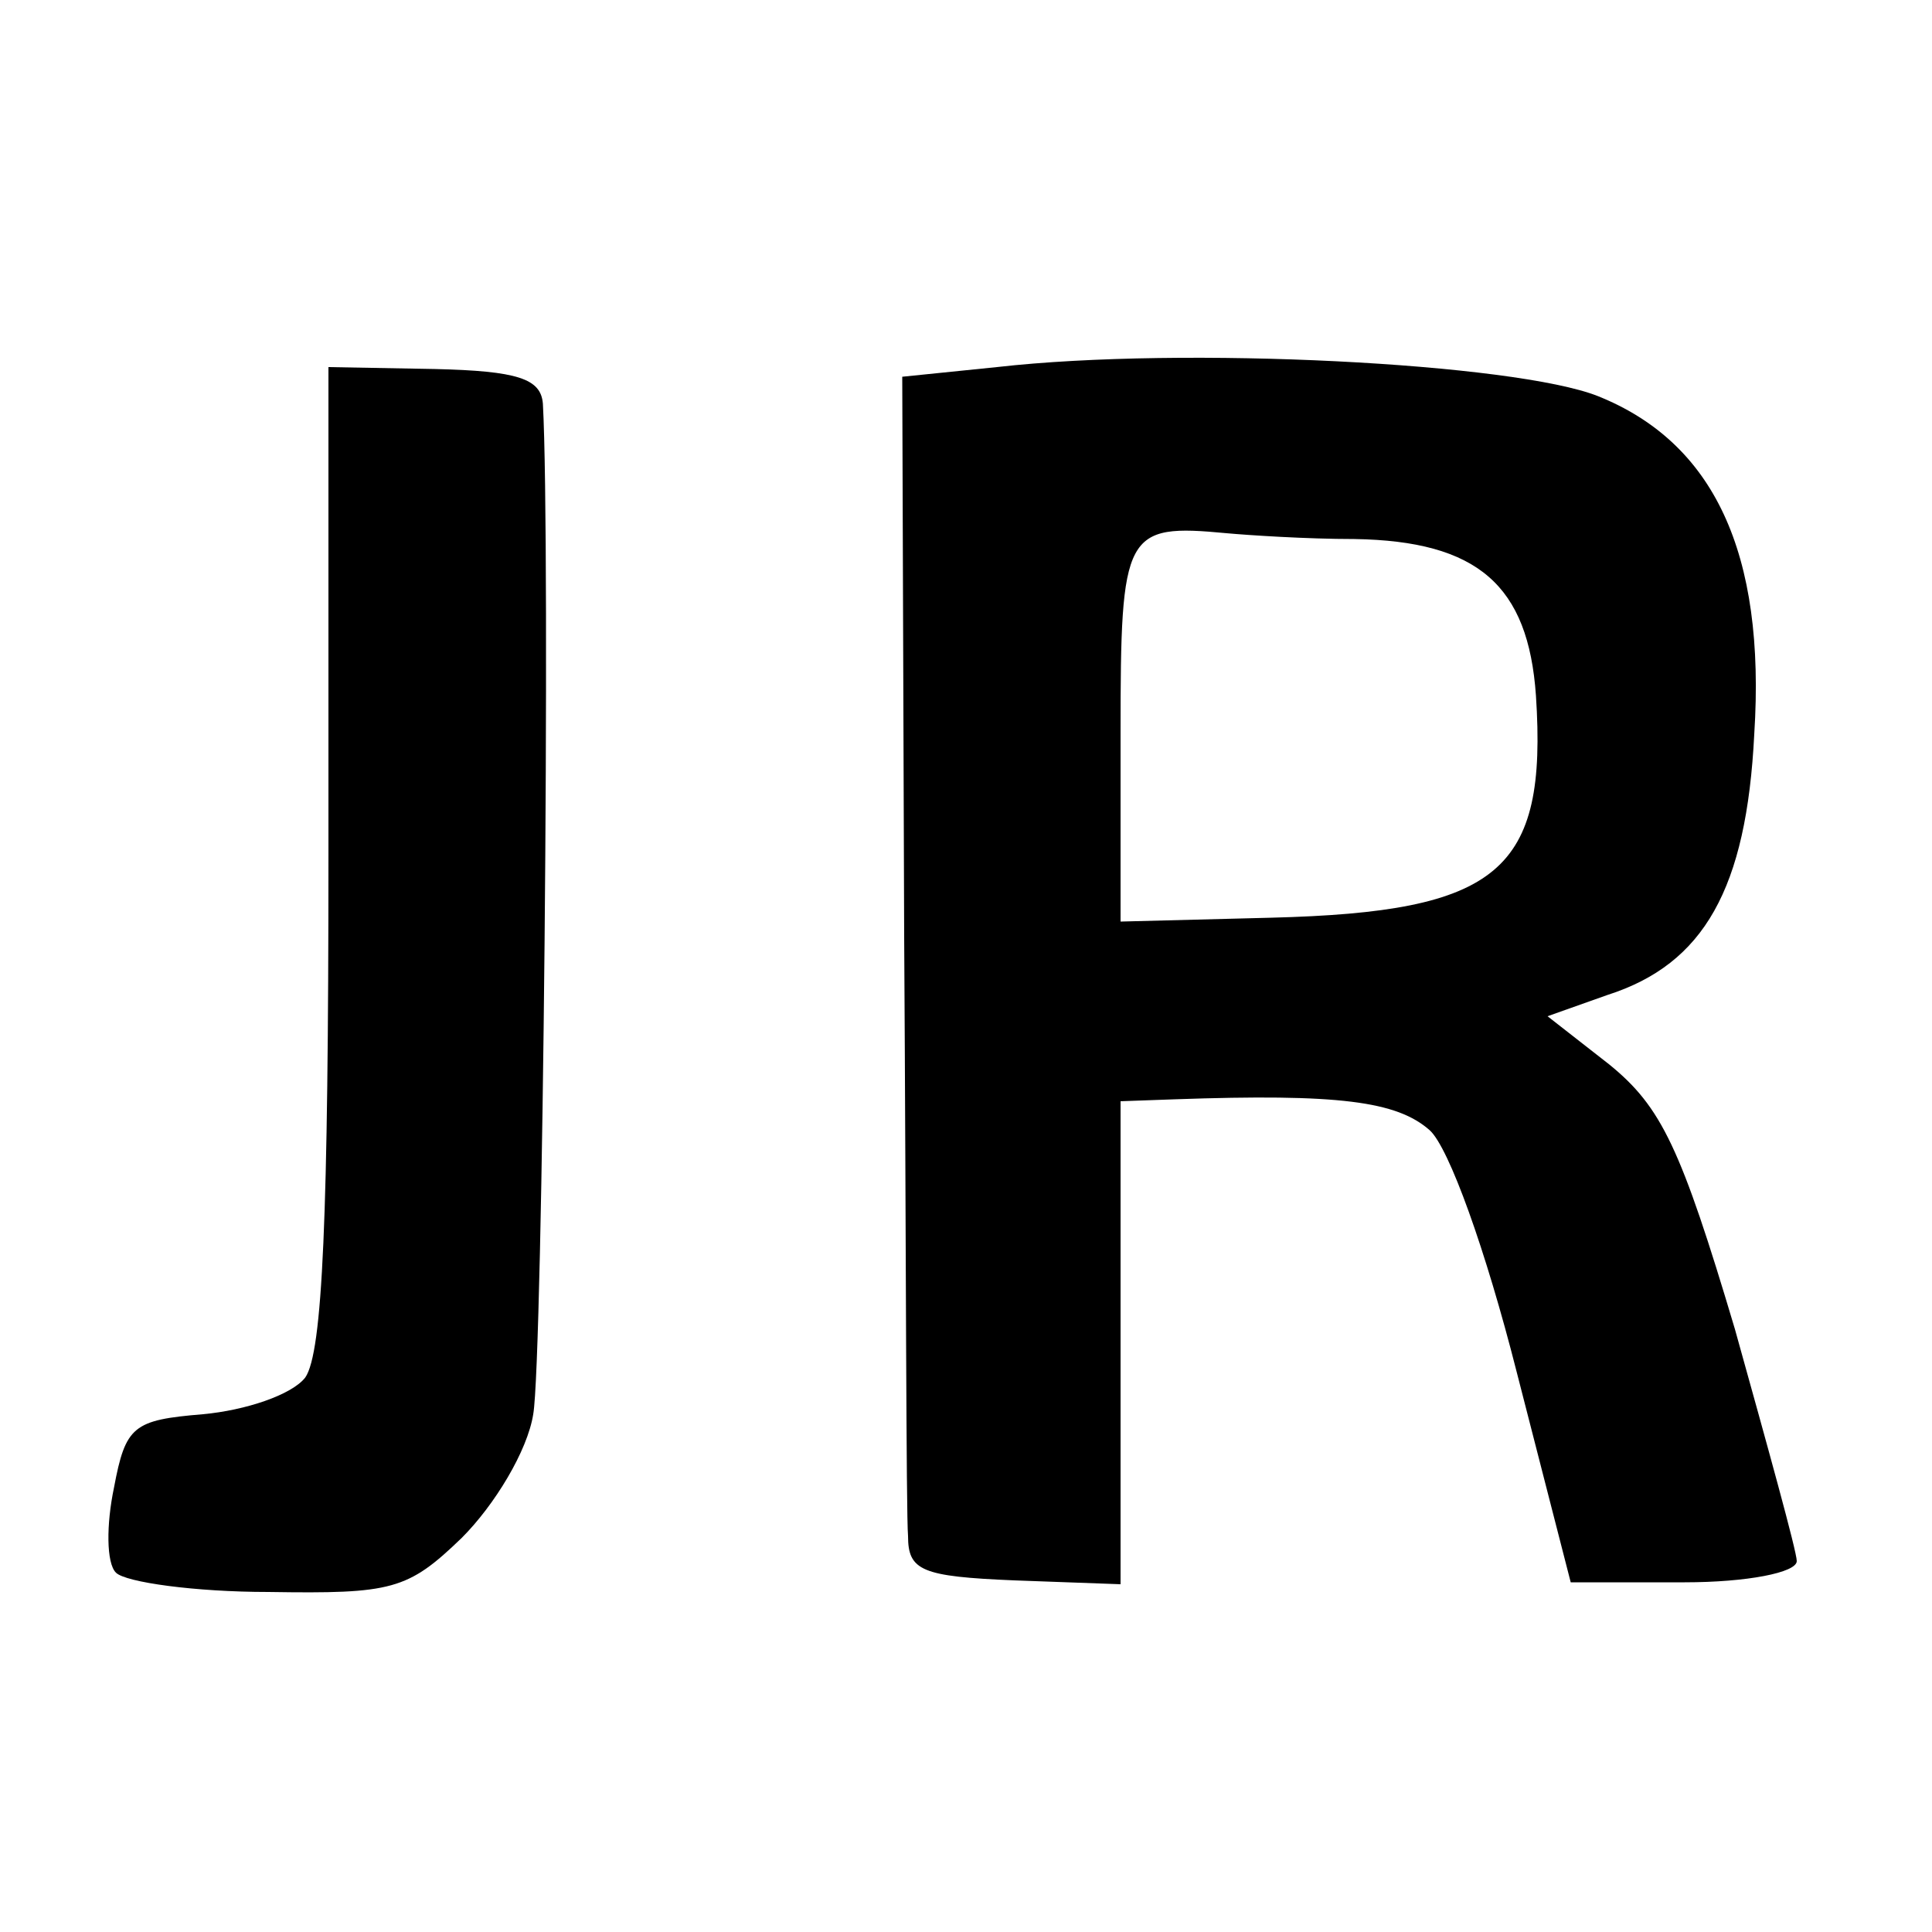 <?xml version="1.0" standalone="no"?>
<!DOCTYPE svg PUBLIC "-//W3C//DTD SVG 20010904//EN"
 "http://www.w3.org/TR/2001/REC-SVG-20010904/DTD/svg10.dtd">
<svg version="1.0" xmlns="http://www.w3.org/2000/svg"
 width="100pt" height="100pt" viewBox="0 0 100 100"
 preserveAspectRatio="xMidYMid meet">
<g transform="translate(0,100) scale(0.1,-0.1)"
fill="#000000" stroke="none">
<path d="M516 810 l-49 -5 1 -290 c1 -159 1 -299 2 -310 0 -18 7 -21 55 -23
l55 -2 0 125 0 125 28 1 c85 3 115 -1 132 -16 10 -9 29 -62 45 -125 l28 -109
59 0 c32 0 58 5 58 11 0 5 -15 59 -32 120 -28 94 -38 115 -65 137 l-32 25 31
11 c50 16 72 55 76 135 6 94 -21 151 -81 175 -43 17 -214 26 -311 15z m185
-89 c64 -1 90 -24 94 -81 6 -91 -19 -112 -137 -115 l-78 -2 0 98 c0 104 2 108
55 103 11 -1 41 -3 66 -3z"/>
<path d="M170 557 c0 -187 -3 -257 -12 -270 -7 -9 -31 -17 -53 -19 -36 -3 -40
-6 -46 -38 -4 -19 -4 -39 1 -44 5 -5 41 -10 79 -10 64 -1 72 1 100 28 17 17
34 45 37 64 5 28 9 450 5 523 -1 13 -13 17 -56 18 l-55 1 0 -253z"/>
</g>
</svg>
